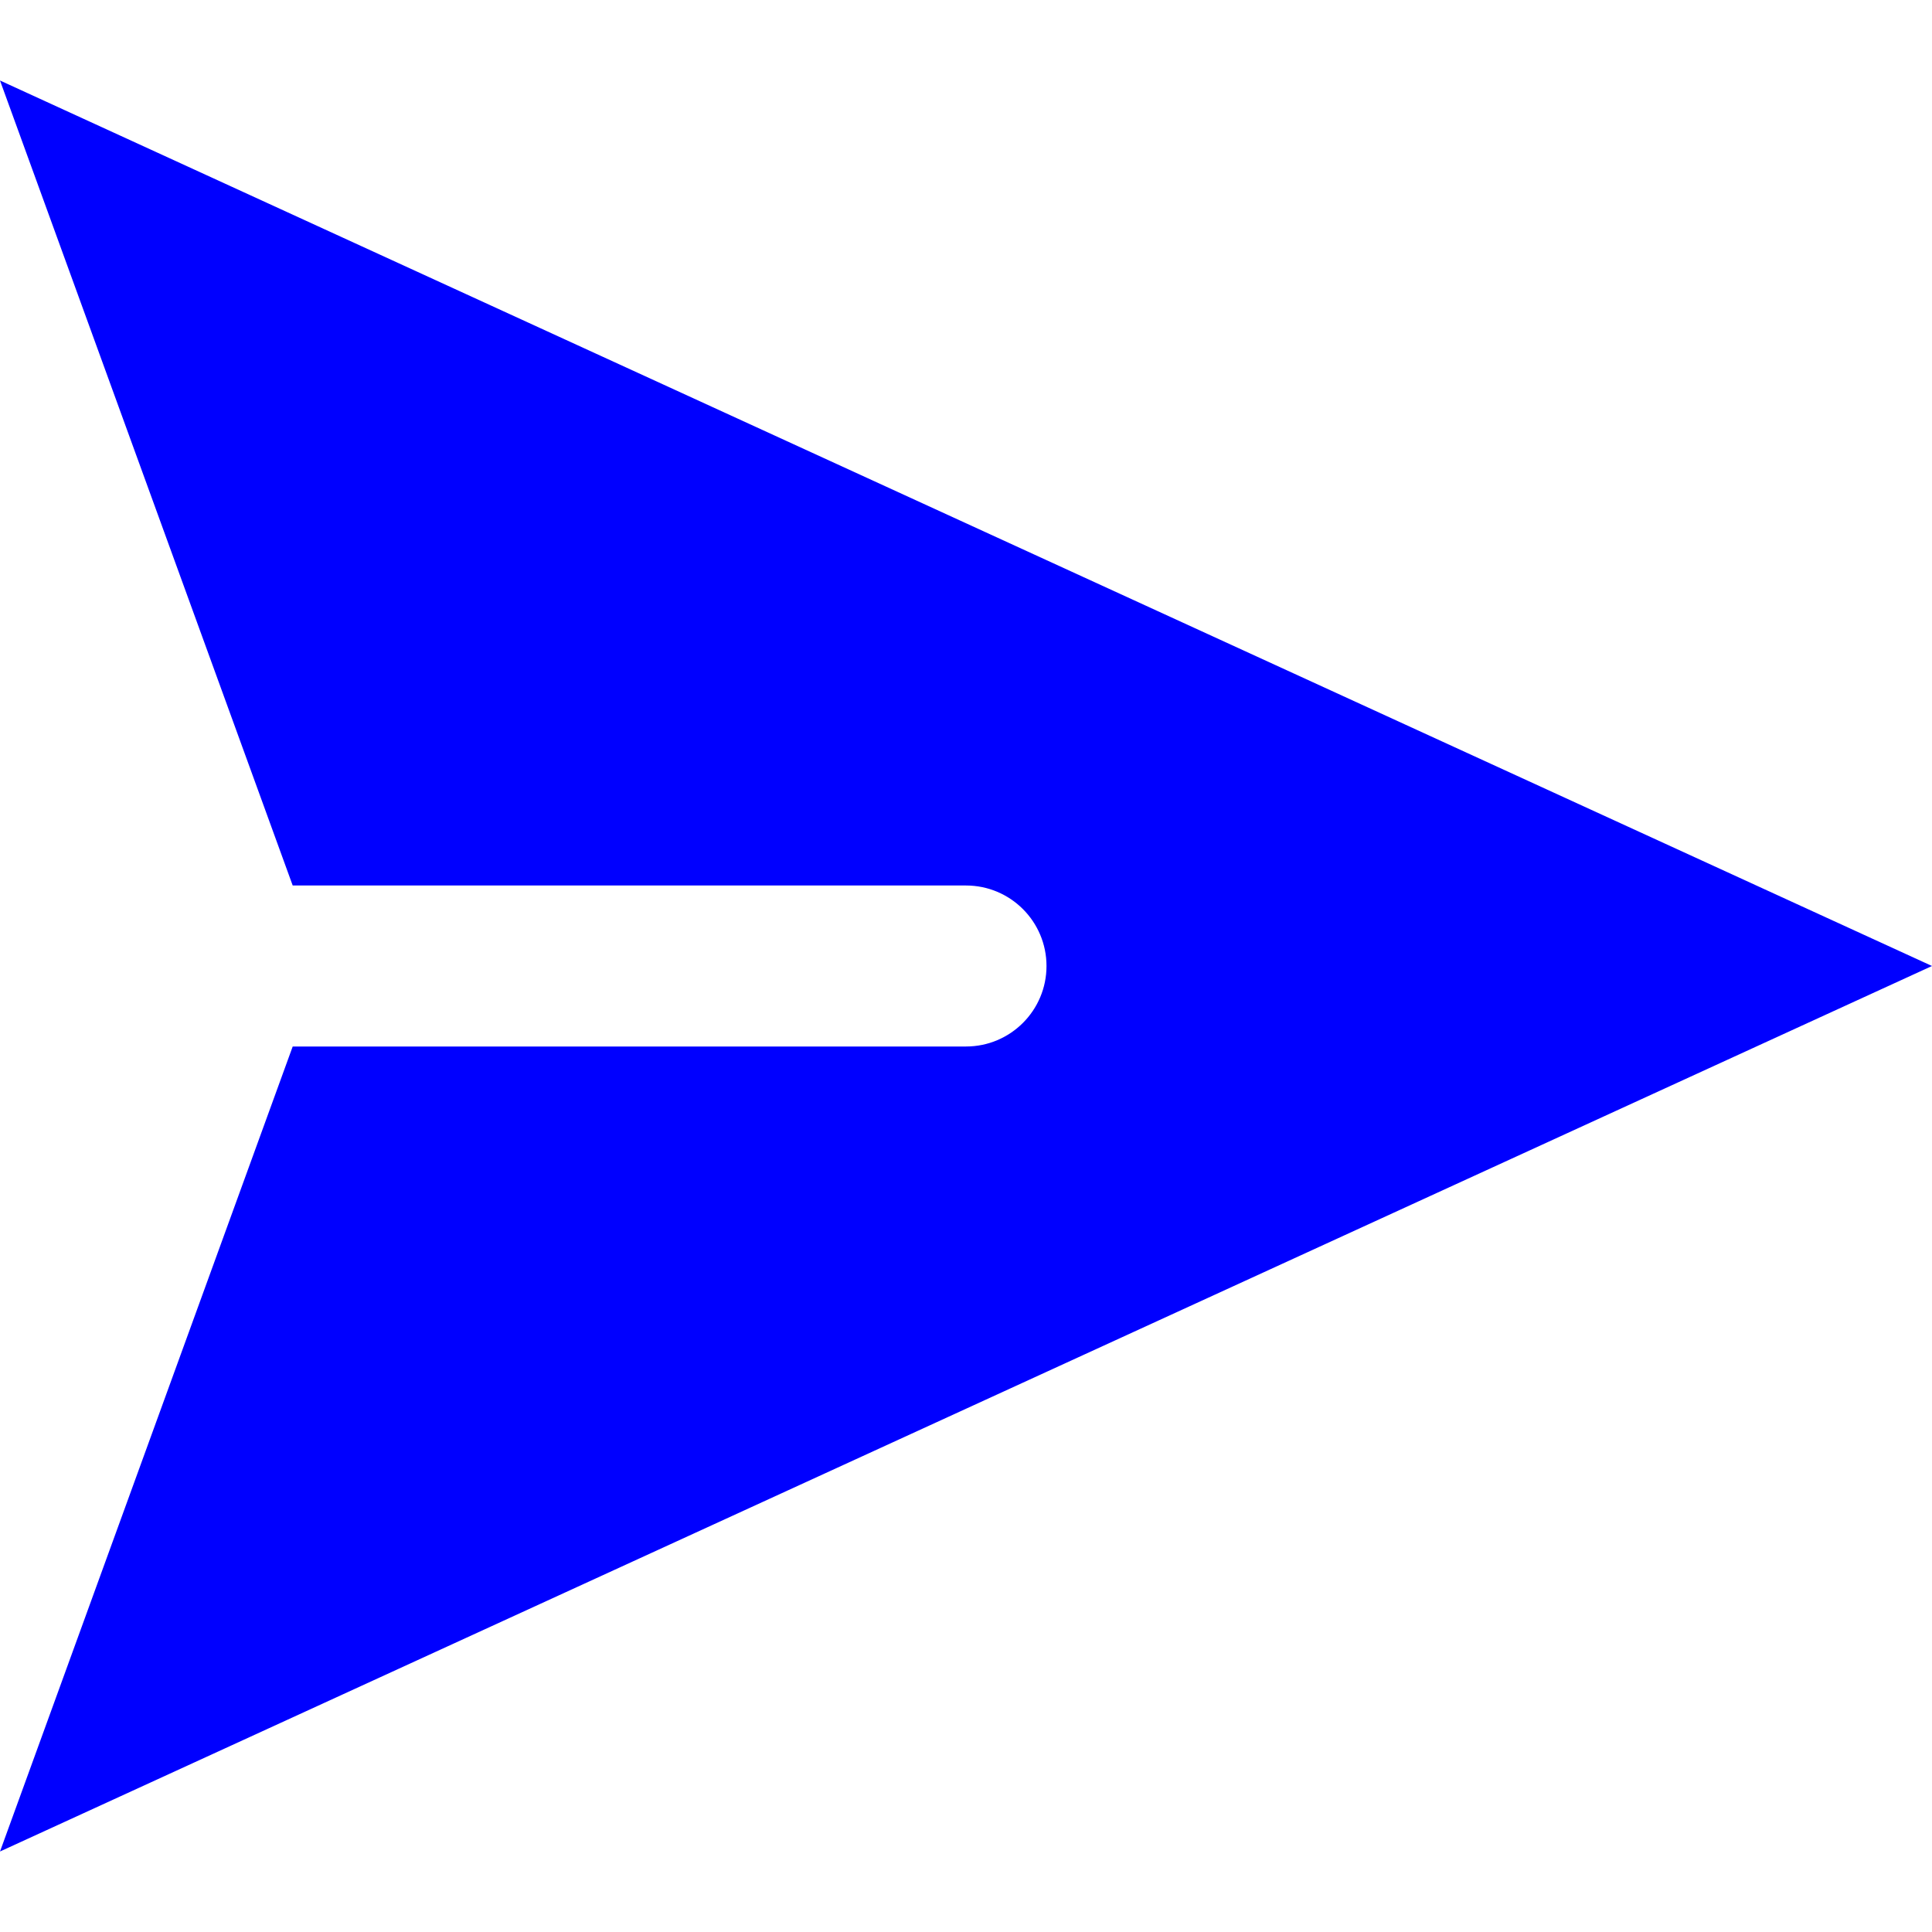 <svg width="24" height="24" viewBox="0 0 24 24" fill="none" xmlns="http://www.w3.org/2000/svg">
<path d="M3.636 13L0 23L24 12L0 1L3.636 11H12C12.552 11 13 11.448 13 12C13 12.552 12.552 13 12 13H3.636Z" fill="#0000FF"/>
</svg>
